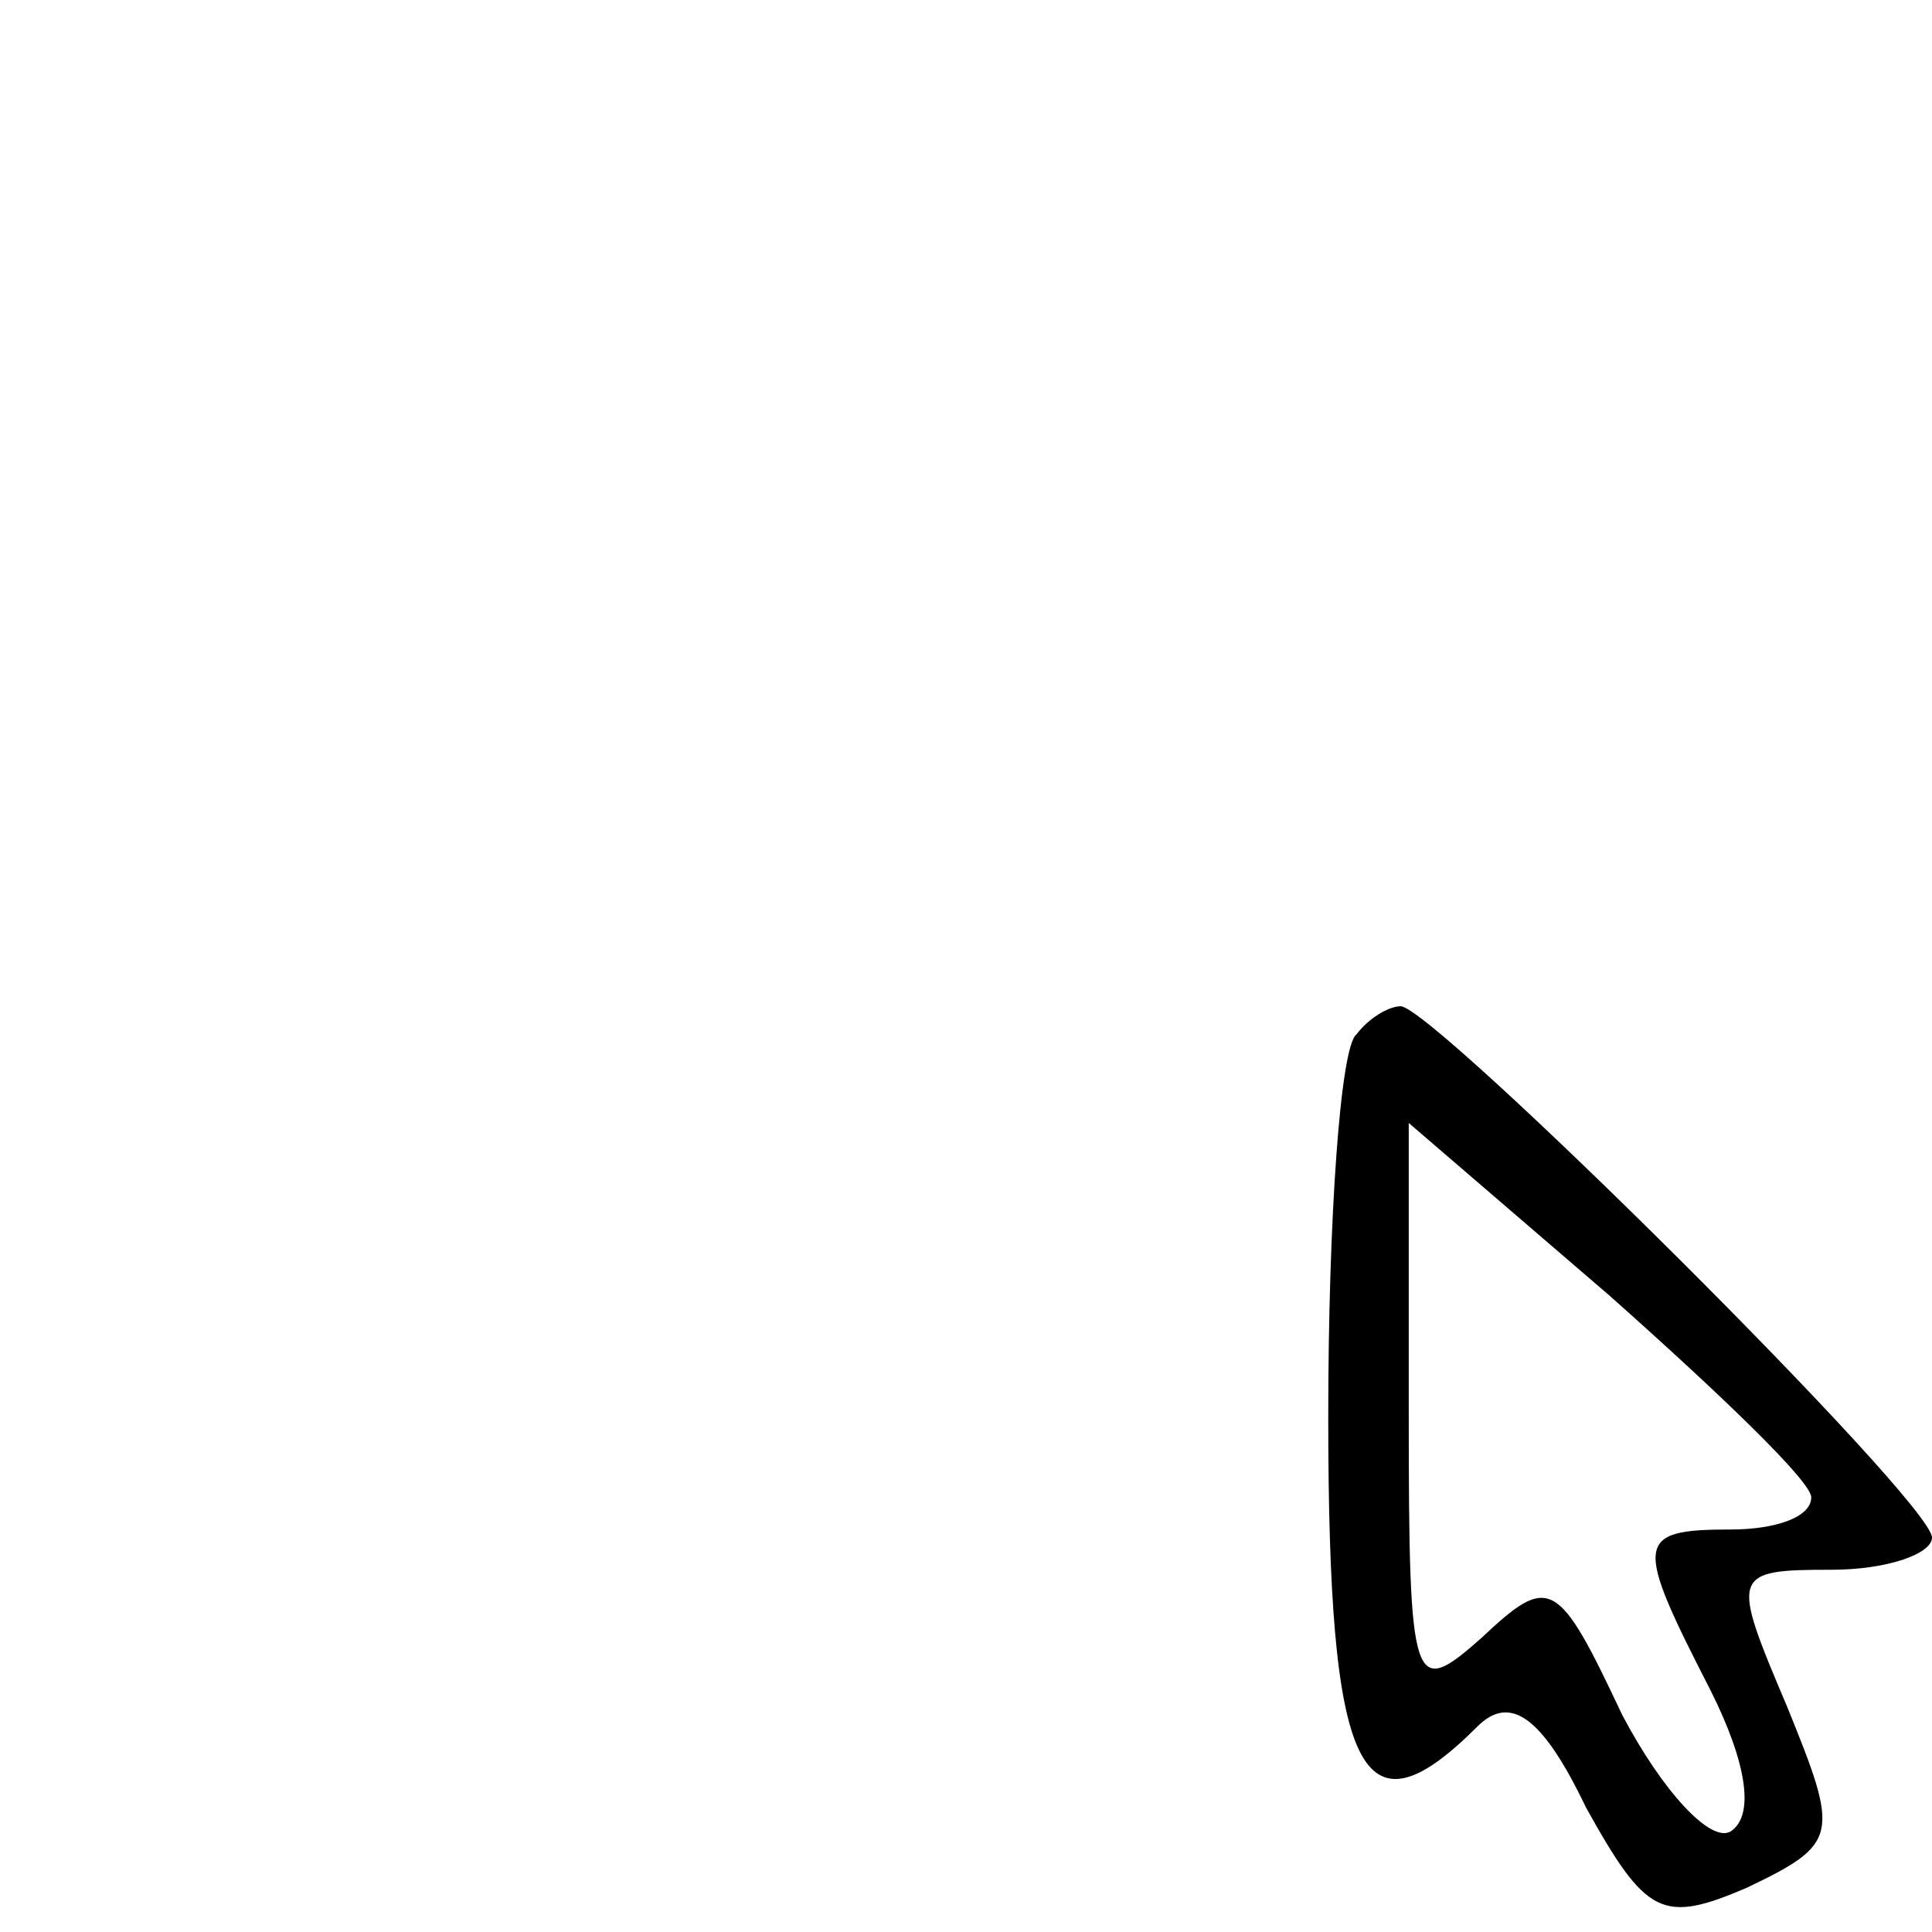 <?xml version="1.0" standalone="no"?>
<!DOCTYPE svg PUBLIC "-//W3C//DTD SVG 20010904//EN"
 "http://www.w3.org/TR/2001/REC-SVG-20010904/DTD/svg10.dtd">
<svg version="1.0" xmlns="http://www.w3.org/2000/svg"
 width="48pt" height="48pt" viewBox="0 0 48 48"
 preserveAspectRatio="xMidYMid meet">

<g transform="translate(0,48) scale(0.1,-0.1)"
fill="#000000" stroke="none">
<path d="M337 223 c-4 -3 -7 -46 -7 -95 0 -89 8 -106 37 -77 8 8 16 3 27 -20
15 -27 19 -29 40 -20 23 11 23 13 10 45 -14 33 -14 34 11 34 14 0 25 4 25 8 0
9 -124 132 -132 132 -3 0 -8 -3 -11 -7z m113 -115 c0 -5 -9 -8 -20 -8 -24 0
-24 -3 -5 -40 9 -18 11 -31 5 -35 -5 -3 -17 10 -27 29 -16 34 -18 35 -35 19
-17 -15 -18 -13 -18 56 l0 72 50 -43 c27 -24 50 -46 50 -50z"/>
</g>
</svg>
